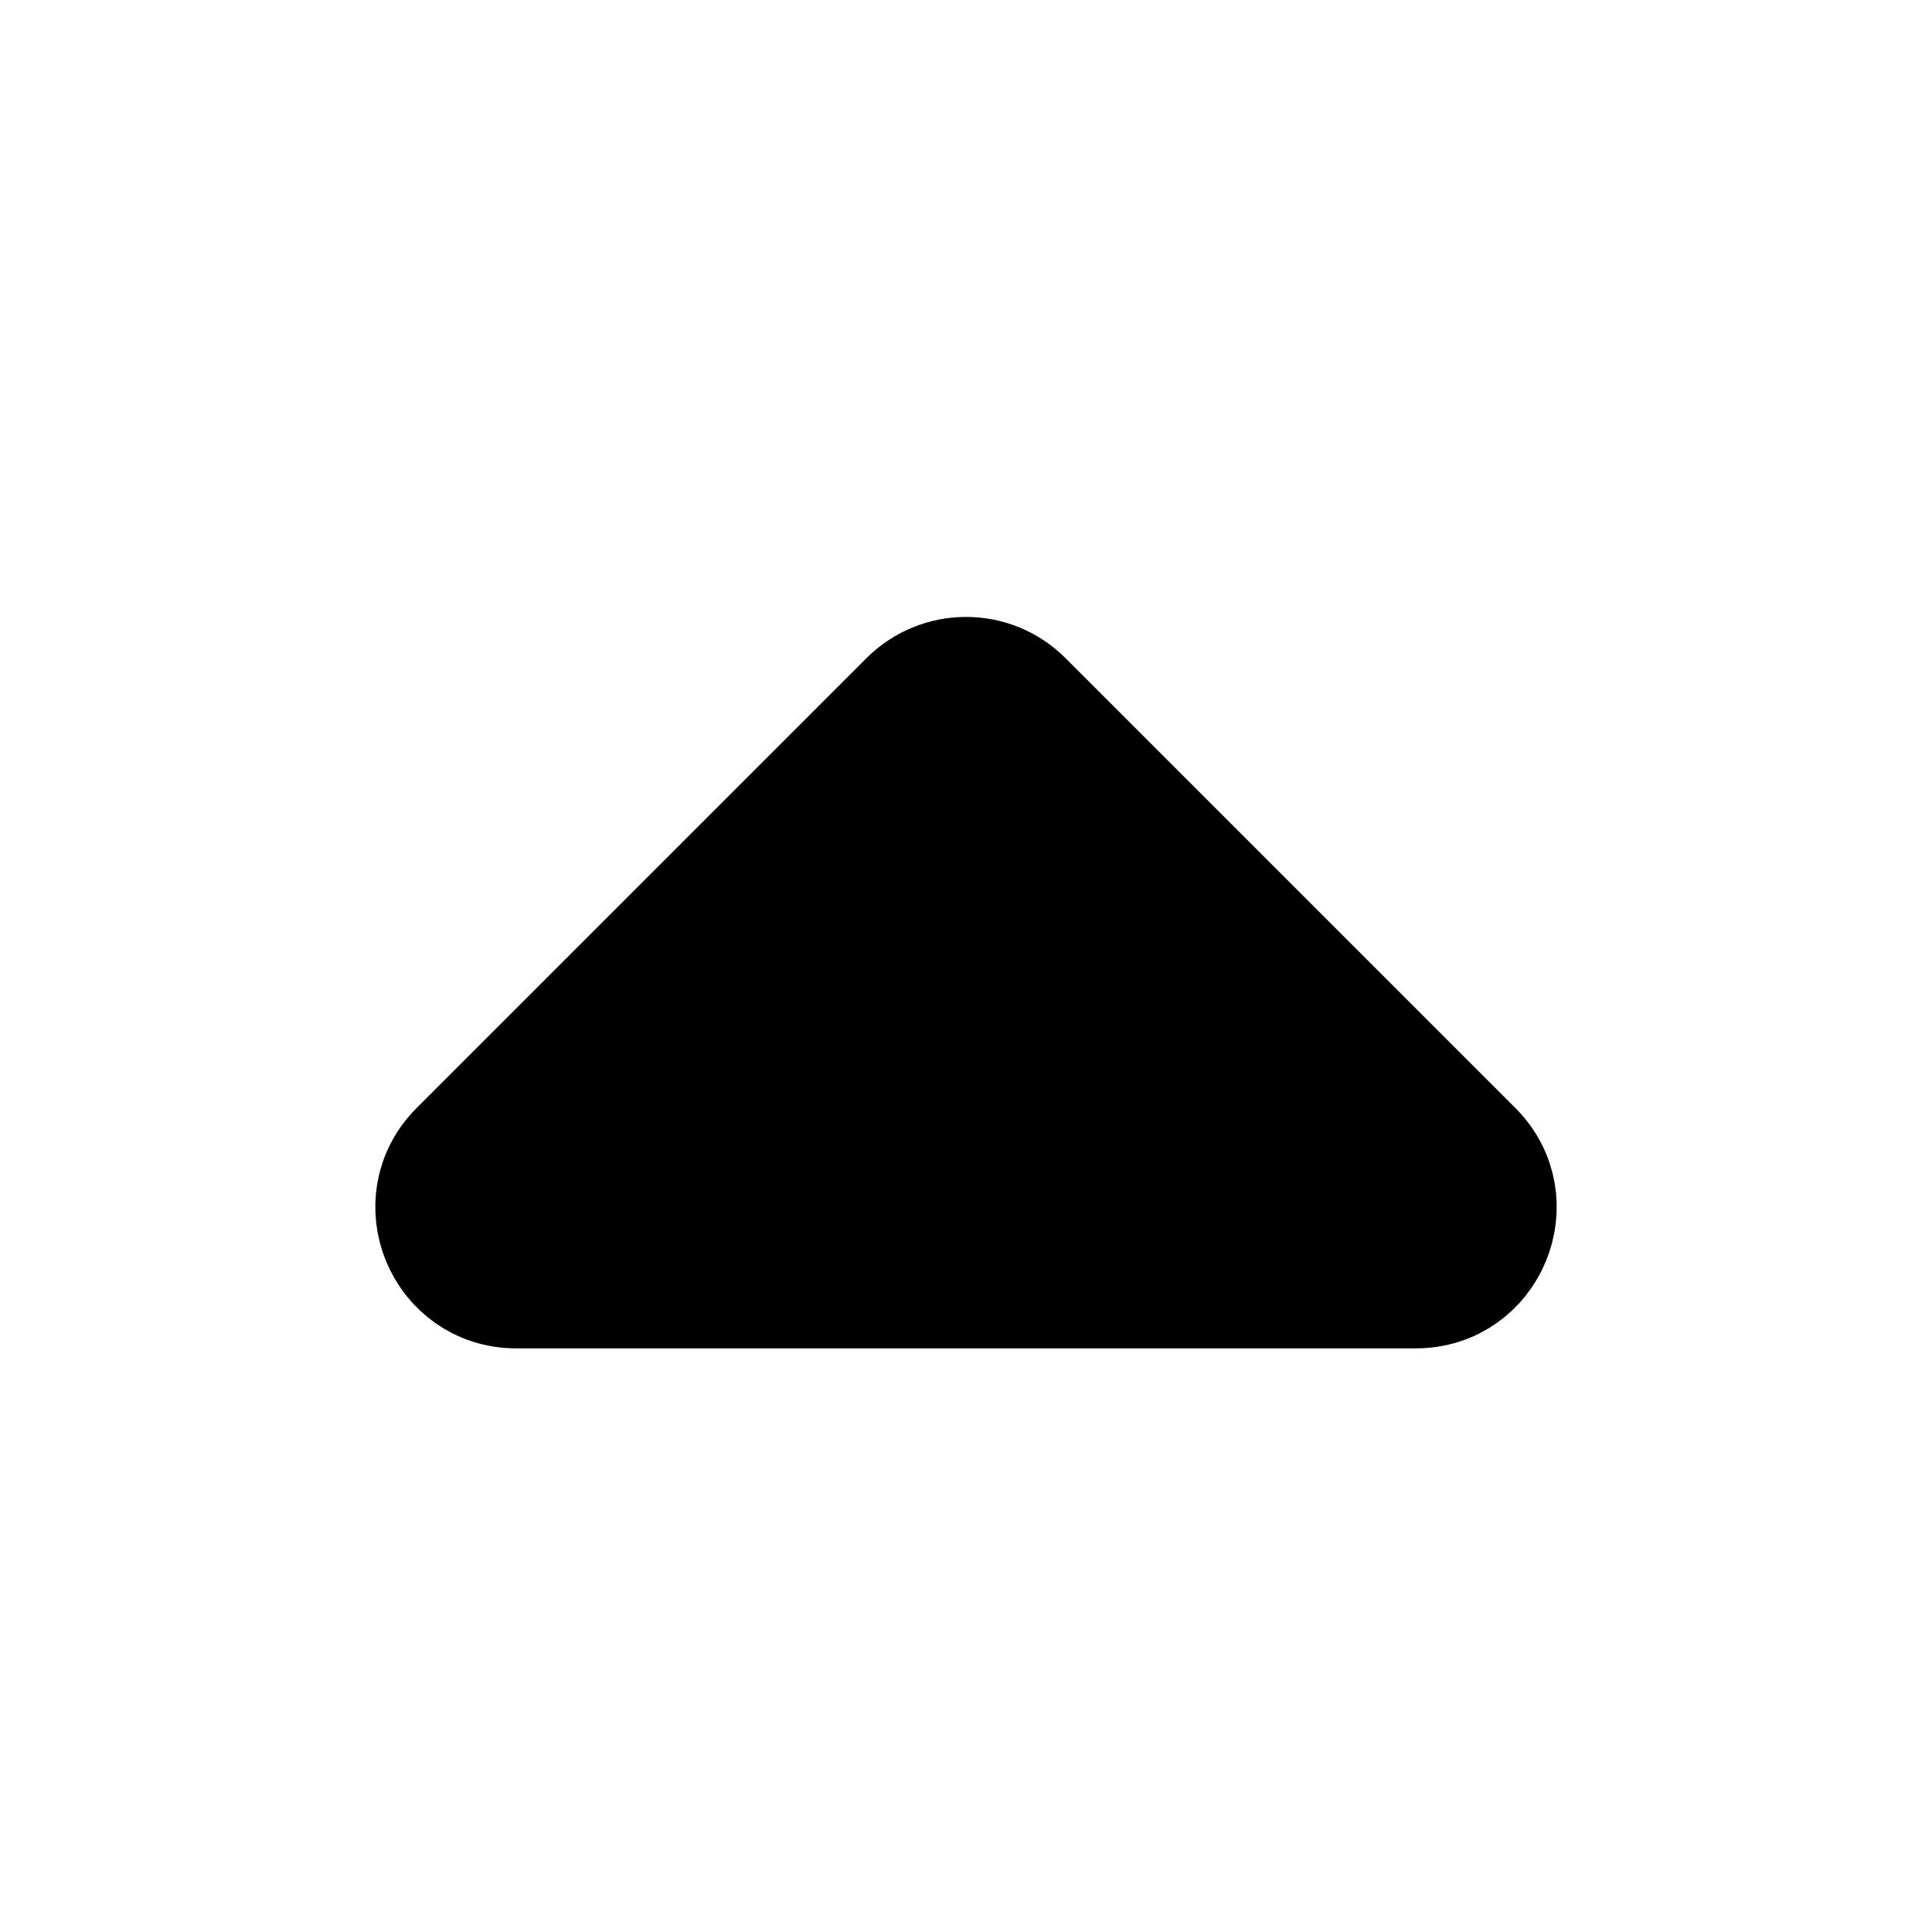 <svg xmlns="http://www.w3.org/2000/svg" fill="none" stroke-width="1.5" aria-hidden="true" data-slot="icon" viewBox="0 0 24 24" stroke="currentColor">
  <path fill="#000" d="M6.414 16c-.891 0-1.337-1.077-.707-1.707l5.586-5.586c.391-.391 1.024-.391 1.414 0l5.586 5.586c.63.63.184 1.707-.707 1.707z"/>
</svg>
